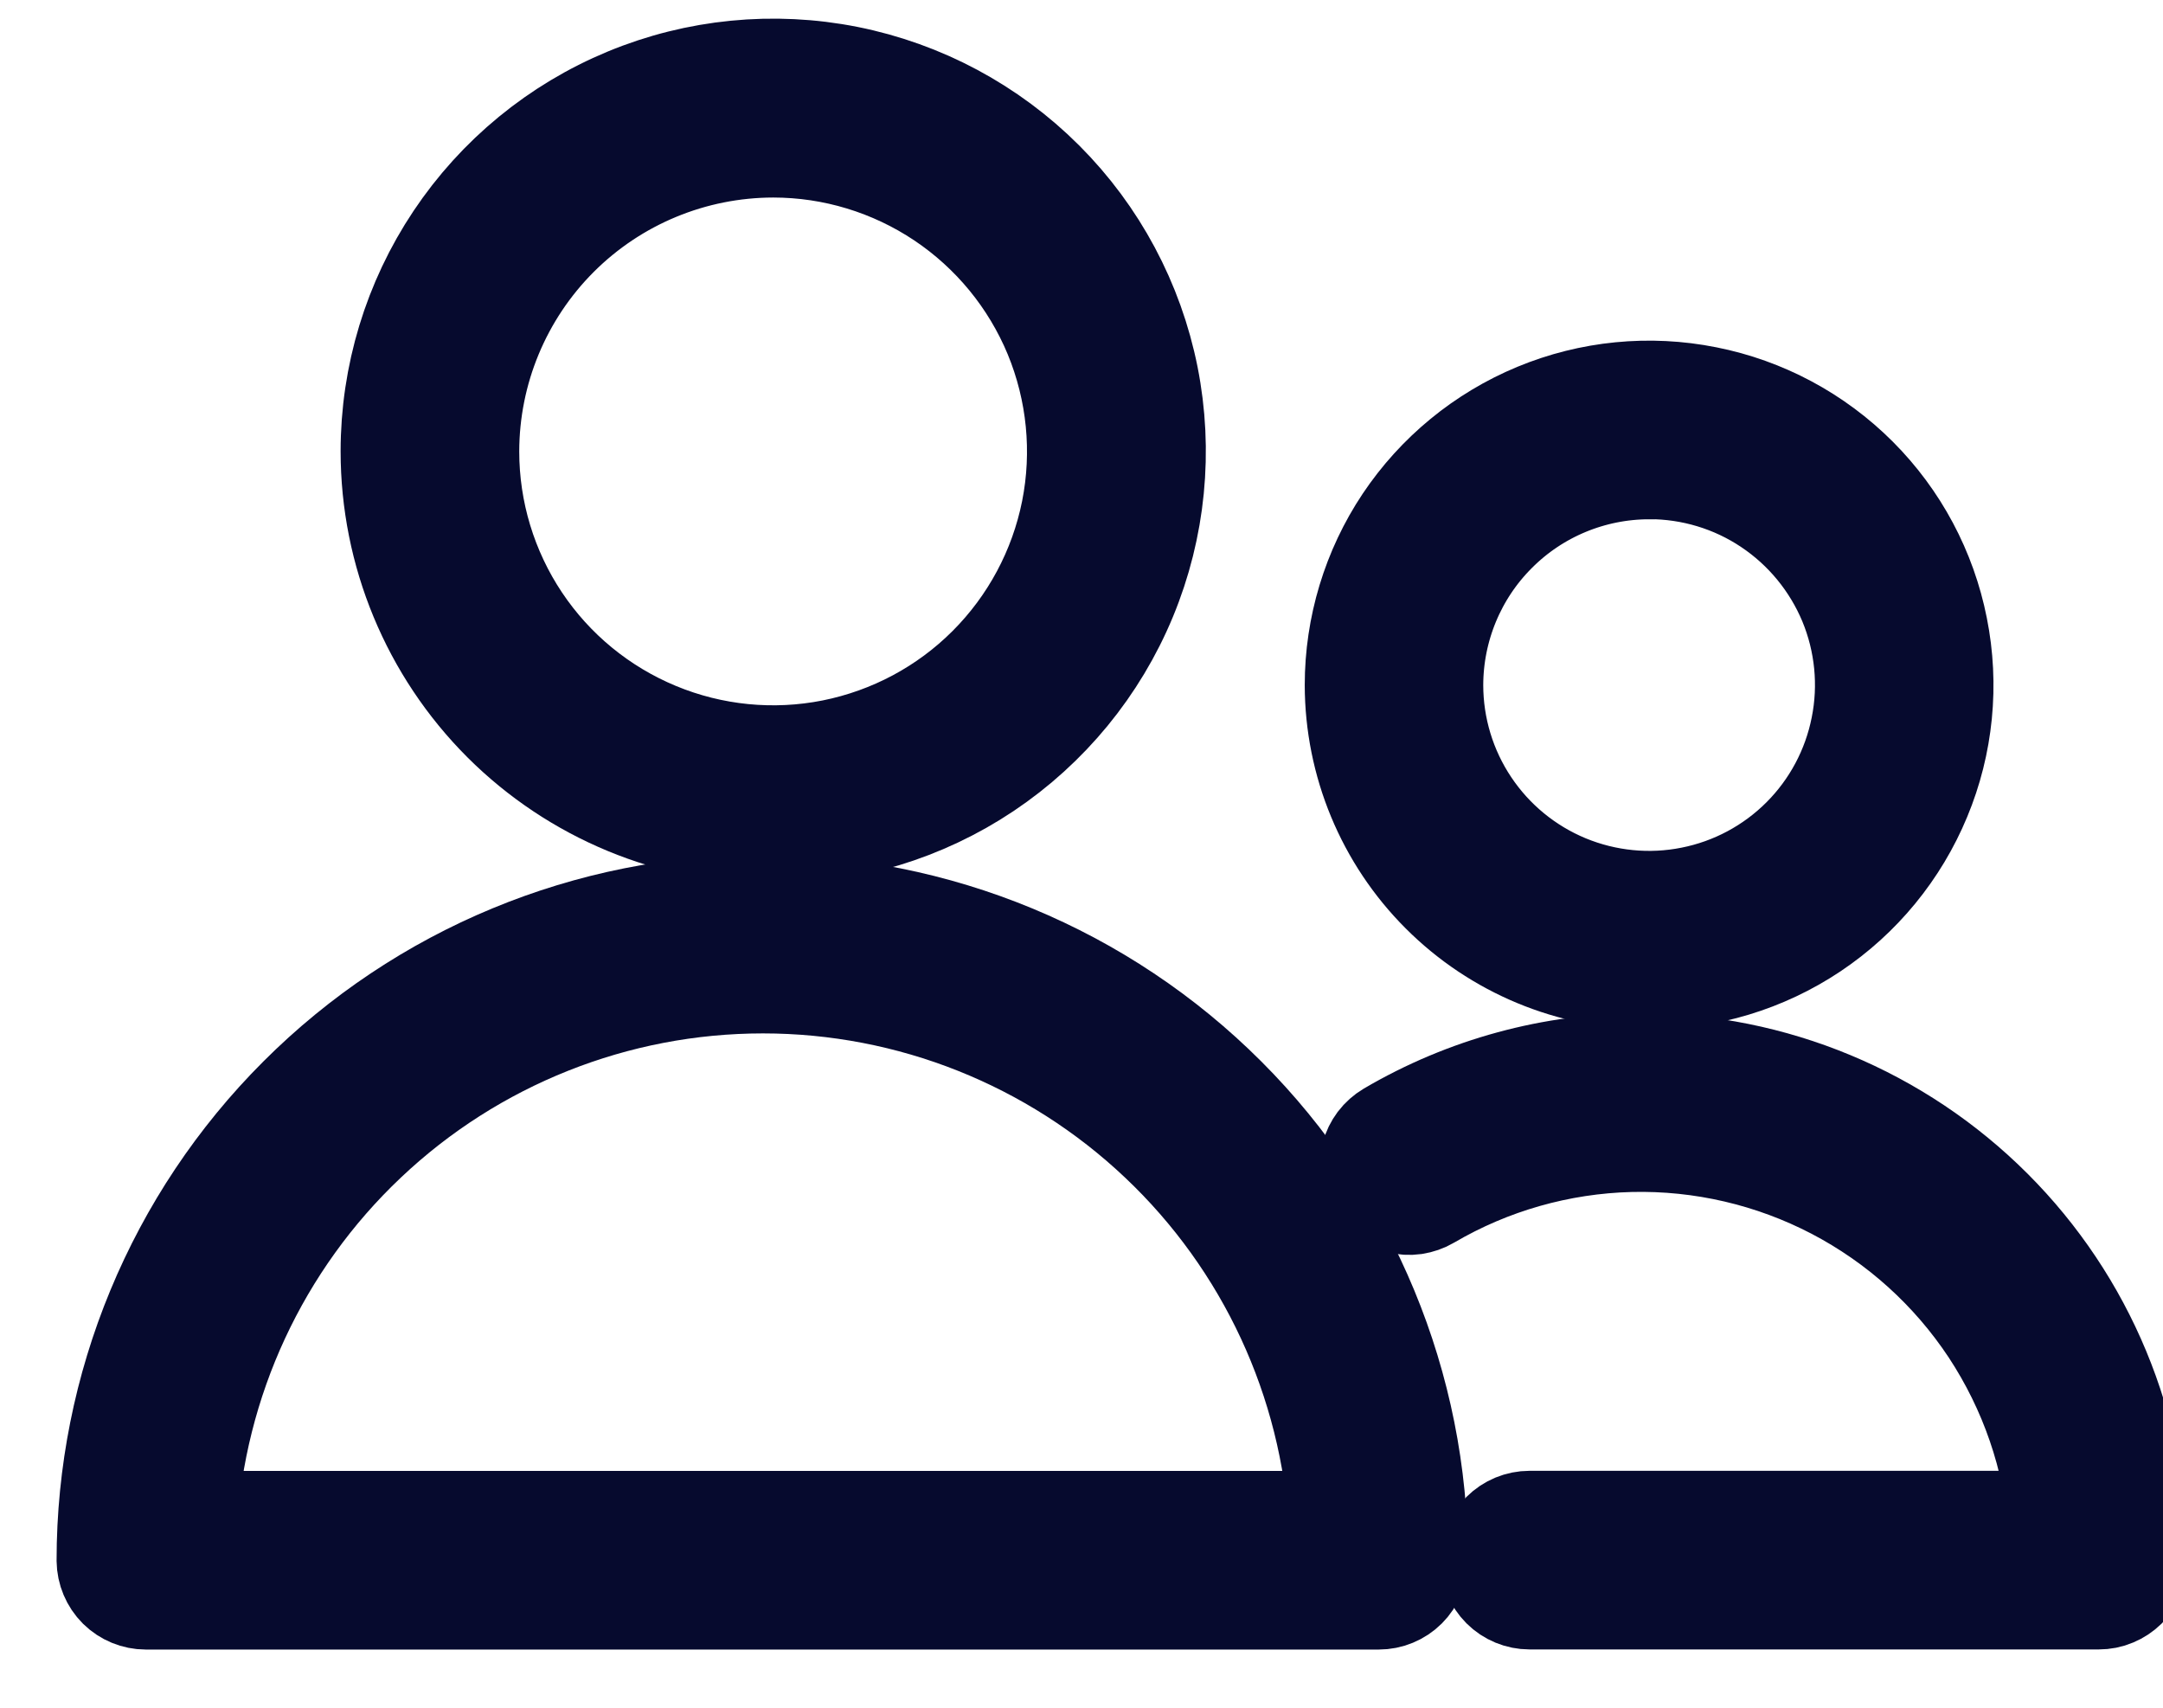 <svg width="19" height="15" viewBox="0 0 19 15" fill="none" xmlns="http://www.w3.org/2000/svg">
<path d="M6.697 8.007C5.185 8.007 3.736 8.608 2.667 9.677C1.598 10.745 0.997 12.195 0.997 13.707C0.998 13.782 1.028 13.854 1.081 13.907C1.134 13.959 1.206 13.989 1.281 13.989H12.111C12.186 13.989 12.259 13.959 12.312 13.906C12.365 13.853 12.395 13.78 12.395 13.705C12.395 12.194 11.794 10.745 10.726 9.677C9.657 8.608 8.208 8.008 6.697 8.007V8.007ZM1.581 13.42C1.654 12.111 2.226 10.88 3.178 9.98C4.13 9.079 5.391 8.577 6.702 8.577C8.013 8.577 9.274 9.079 10.226 9.98C11.178 10.88 11.75 12.111 11.823 13.42H1.581Z" stroke="#060A2E"/>
<path d="M6.792 7.264C7.445 7.264 8.083 7.071 8.626 6.708C9.168 6.345 9.591 5.83 9.841 5.227C10.091 4.624 10.156 3.96 10.029 3.32C9.901 2.68 9.587 2.092 9.126 1.631C8.664 1.169 8.076 0.855 7.436 0.727C6.796 0.6 6.132 0.665 5.529 0.915C4.926 1.165 4.411 1.588 4.048 2.131C3.686 2.673 3.492 3.311 3.492 3.964C3.492 4.839 3.84 5.679 4.459 6.298C5.078 6.916 5.917 7.264 6.792 7.264V7.264ZM6.792 1.235C7.332 1.235 7.86 1.396 8.309 1.696C8.757 1.996 9.107 2.422 9.314 2.921C9.52 3.42 9.574 3.969 9.469 4.498C9.363 5.028 9.103 5.514 8.721 5.896C8.339 6.278 7.853 6.537 7.323 6.643C6.794 6.748 6.245 6.694 5.746 6.487C5.247 6.28 4.821 5.931 4.521 5.482C4.221 5.033 4.061 4.505 4.061 3.965C4.062 3.241 4.35 2.547 4.862 2.035C5.374 1.523 6.068 1.236 6.792 1.235Z" stroke="#060A2E"/>
<path d="M14.416 9.399C13.648 9.399 12.895 9.604 12.233 9.993C12.201 10.012 12.173 10.037 12.15 10.067C12.128 10.097 12.111 10.13 12.102 10.167C12.092 10.203 12.09 10.24 12.095 10.277C12.101 10.314 12.113 10.35 12.132 10.382C12.151 10.414 12.176 10.442 12.206 10.465C12.236 10.487 12.269 10.504 12.306 10.513C12.342 10.523 12.379 10.525 12.416 10.52C12.453 10.514 12.489 10.502 12.521 10.483C13.068 10.162 13.688 9.986 14.322 9.97C14.956 9.955 15.583 10.101 16.145 10.394C16.707 10.688 17.185 11.119 17.535 11.648C17.884 12.178 18.094 12.787 18.143 13.419H13.436C13.361 13.419 13.288 13.449 13.235 13.502C13.181 13.556 13.152 13.628 13.152 13.704C13.152 13.779 13.181 13.851 13.235 13.905C13.288 13.958 13.361 13.988 13.436 13.988H18.436C18.473 13.988 18.51 13.981 18.545 13.966C18.579 13.952 18.61 13.931 18.637 13.905C18.663 13.879 18.684 13.847 18.698 13.813C18.713 13.778 18.72 13.741 18.72 13.704C18.718 12.563 18.264 11.47 17.457 10.663C16.65 9.856 15.557 9.401 14.416 9.399V9.399Z" stroke="#060A2E"/>
<path d="M14.485 8.542C14.984 8.542 15.473 8.394 15.888 8.117C16.303 7.84 16.627 7.445 16.818 6.984C17.01 6.523 17.06 6.015 16.962 5.525C16.865 5.035 16.625 4.585 16.272 4.232C15.919 3.879 15.469 3.638 14.979 3.541C14.489 3.443 13.981 3.493 13.52 3.684C13.059 3.875 12.664 4.199 12.386 4.614C12.109 5.029 11.961 5.518 11.961 6.017C11.962 6.686 12.228 7.328 12.701 7.801C13.174 8.275 13.816 8.541 14.485 8.542ZM14.485 4.06C14.872 4.06 15.251 4.174 15.572 4.389C15.894 4.604 16.145 4.91 16.294 5.267C16.442 5.625 16.481 6.019 16.405 6.398C16.33 6.778 16.144 7.127 15.87 7.401C15.597 7.674 15.248 7.861 14.868 7.936C14.489 8.012 14.095 7.973 13.737 7.825C13.38 7.677 13.074 7.426 12.859 7.104C12.644 6.783 12.529 6.404 12.529 6.017C12.53 5.499 12.736 5.001 13.103 4.635C13.469 4.268 13.966 4.062 14.485 4.061V4.06Z" stroke="#060A2E"/>
</svg>

